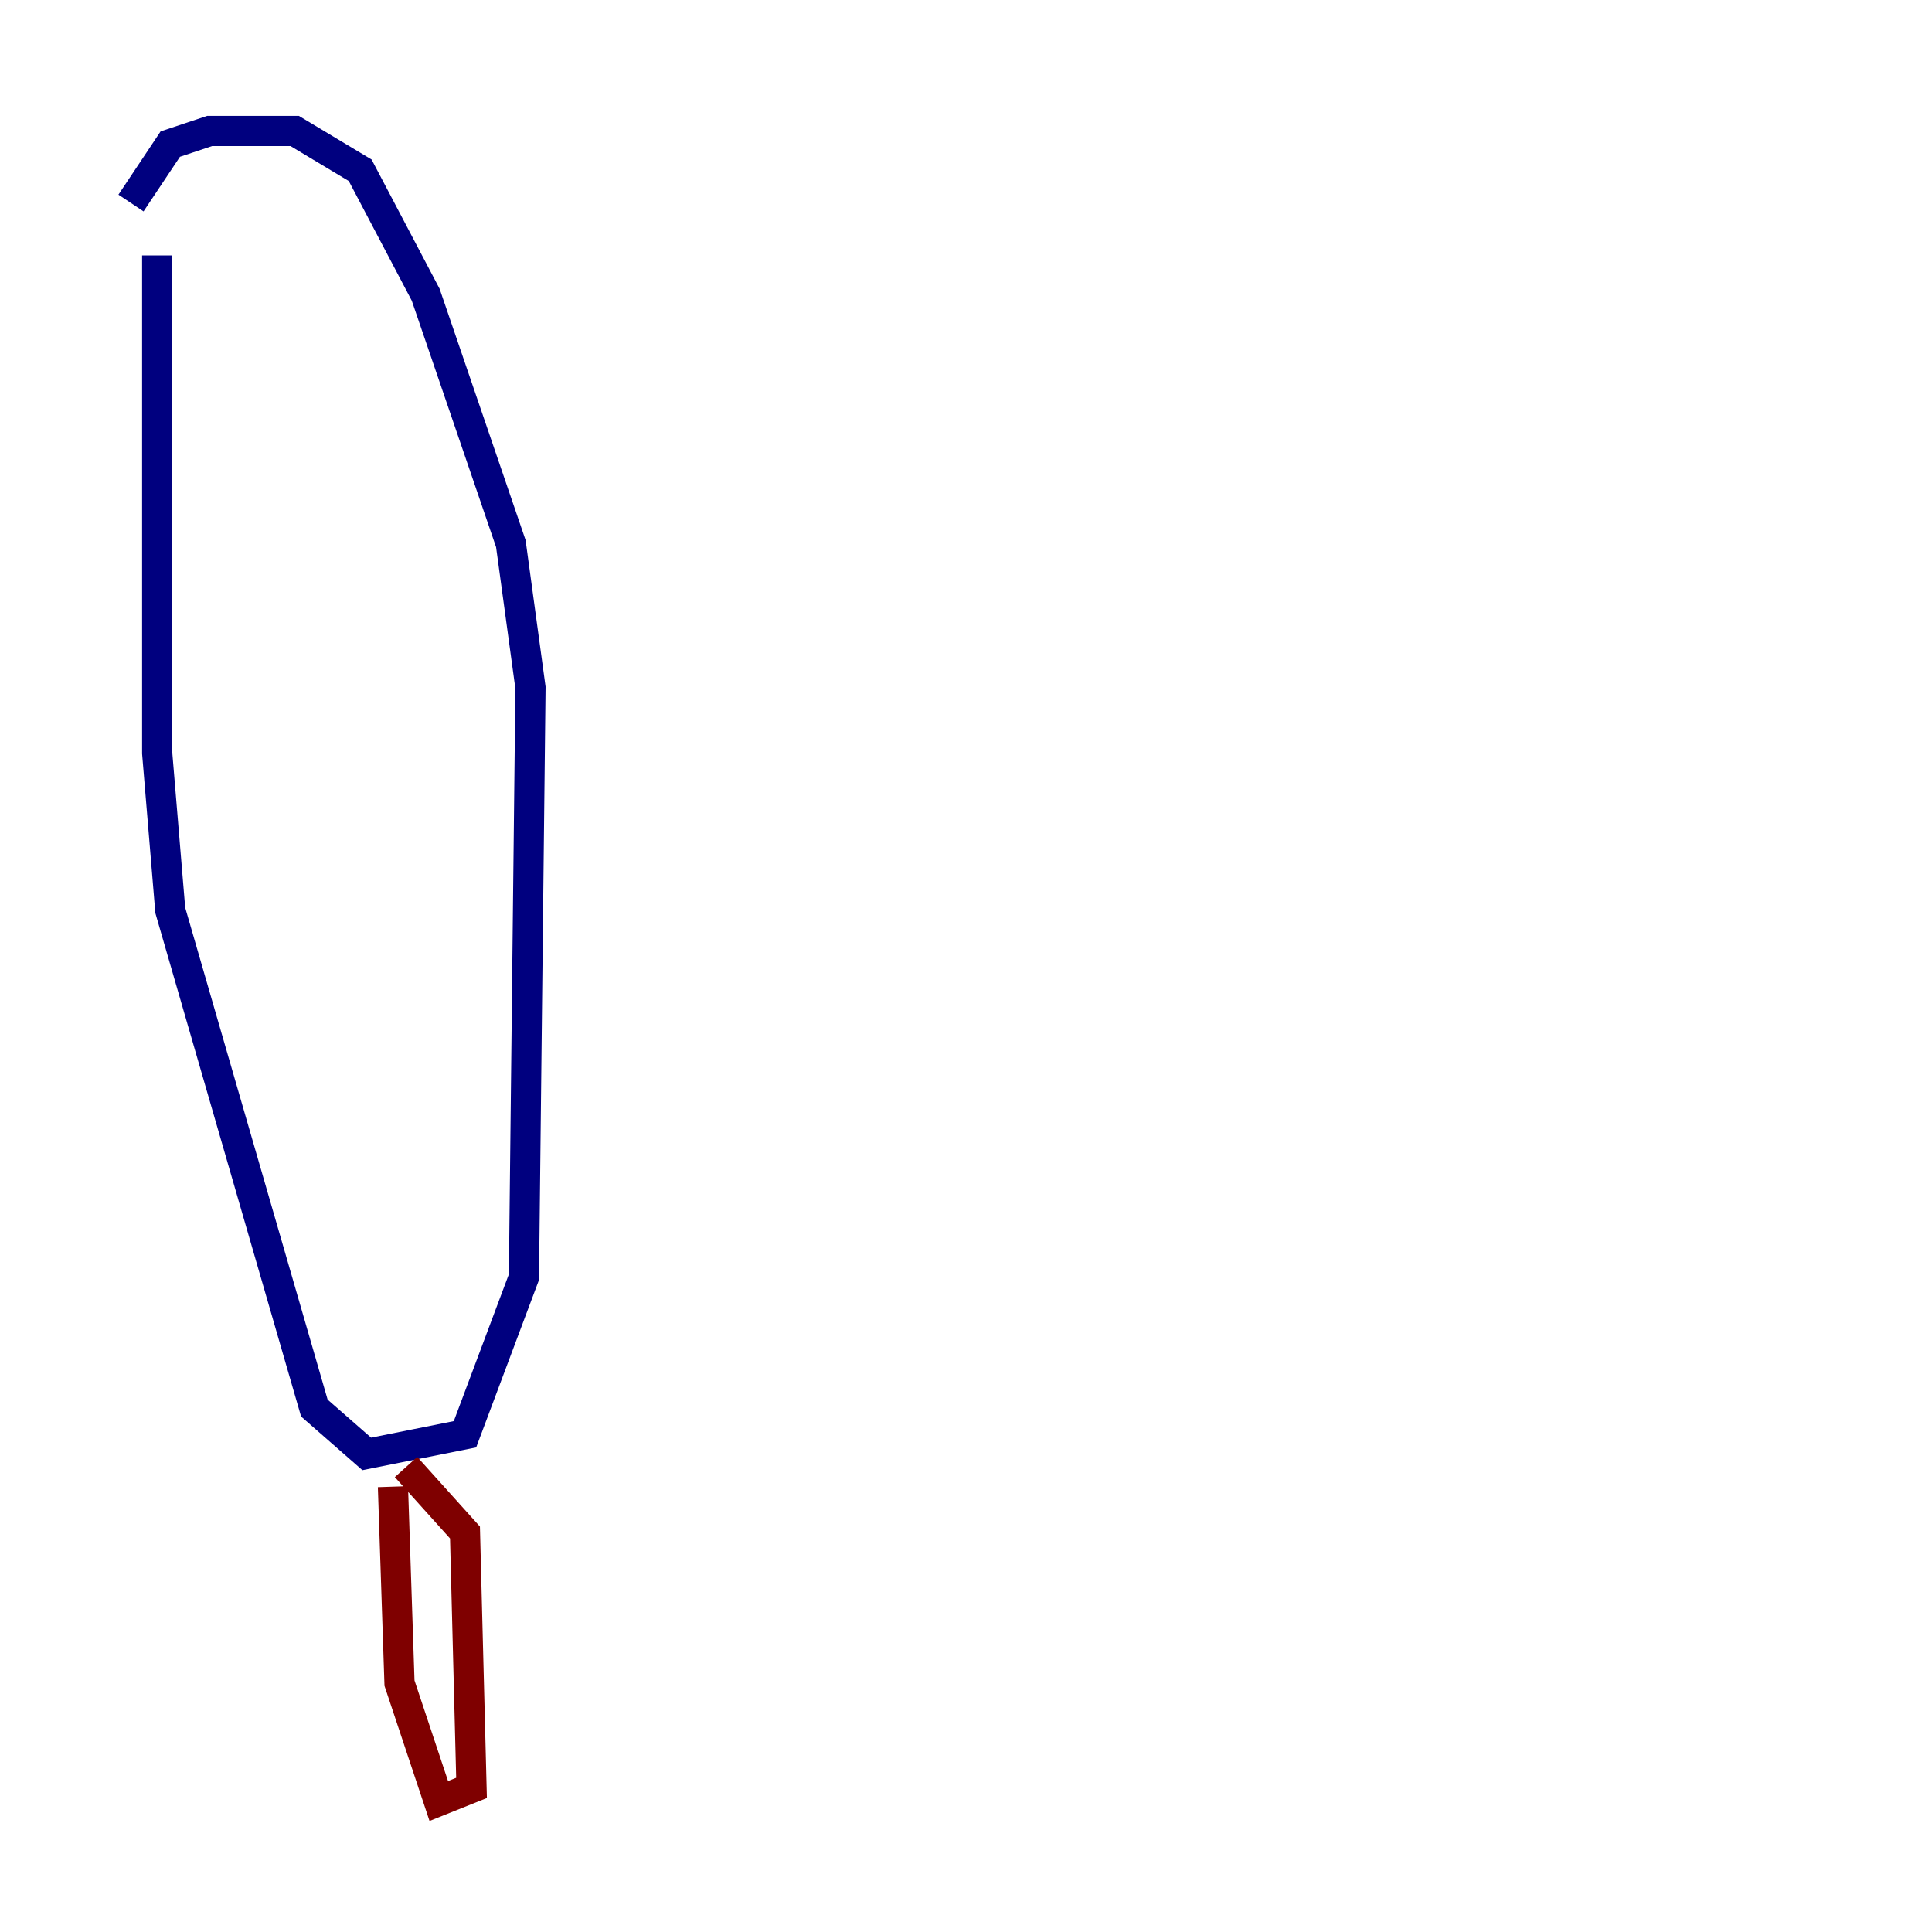 <?xml version="1.0" encoding="utf-8" ?>
<svg baseProfile="tiny" height="128" version="1.2" viewBox="0,0,128,128" width="128" xmlns="http://www.w3.org/2000/svg" xmlns:ev="http://www.w3.org/2001/xml-events" xmlns:xlink="http://www.w3.org/1999/xlink"><defs /><polyline fill="none" points="10.414,16.922 10.414,49.898 11.281,60.312 20.827,93.288 24.298,96.325 30.807,95.024 34.712,84.61 35.146,45.559 33.844,36.014 28.203,19.525 23.864,11.281 19.525,8.678 13.885,8.678 11.281,9.546 8.678,13.451" stroke="#00007f" stroke-width="2" /><polyline fill="none" points="26.034,98.495 26.468,111.512 29.071,119.322 31.241,118.454 30.807,101.532 26.902,97.193" stroke="#7f0000" stroke-width="2" /></svg>